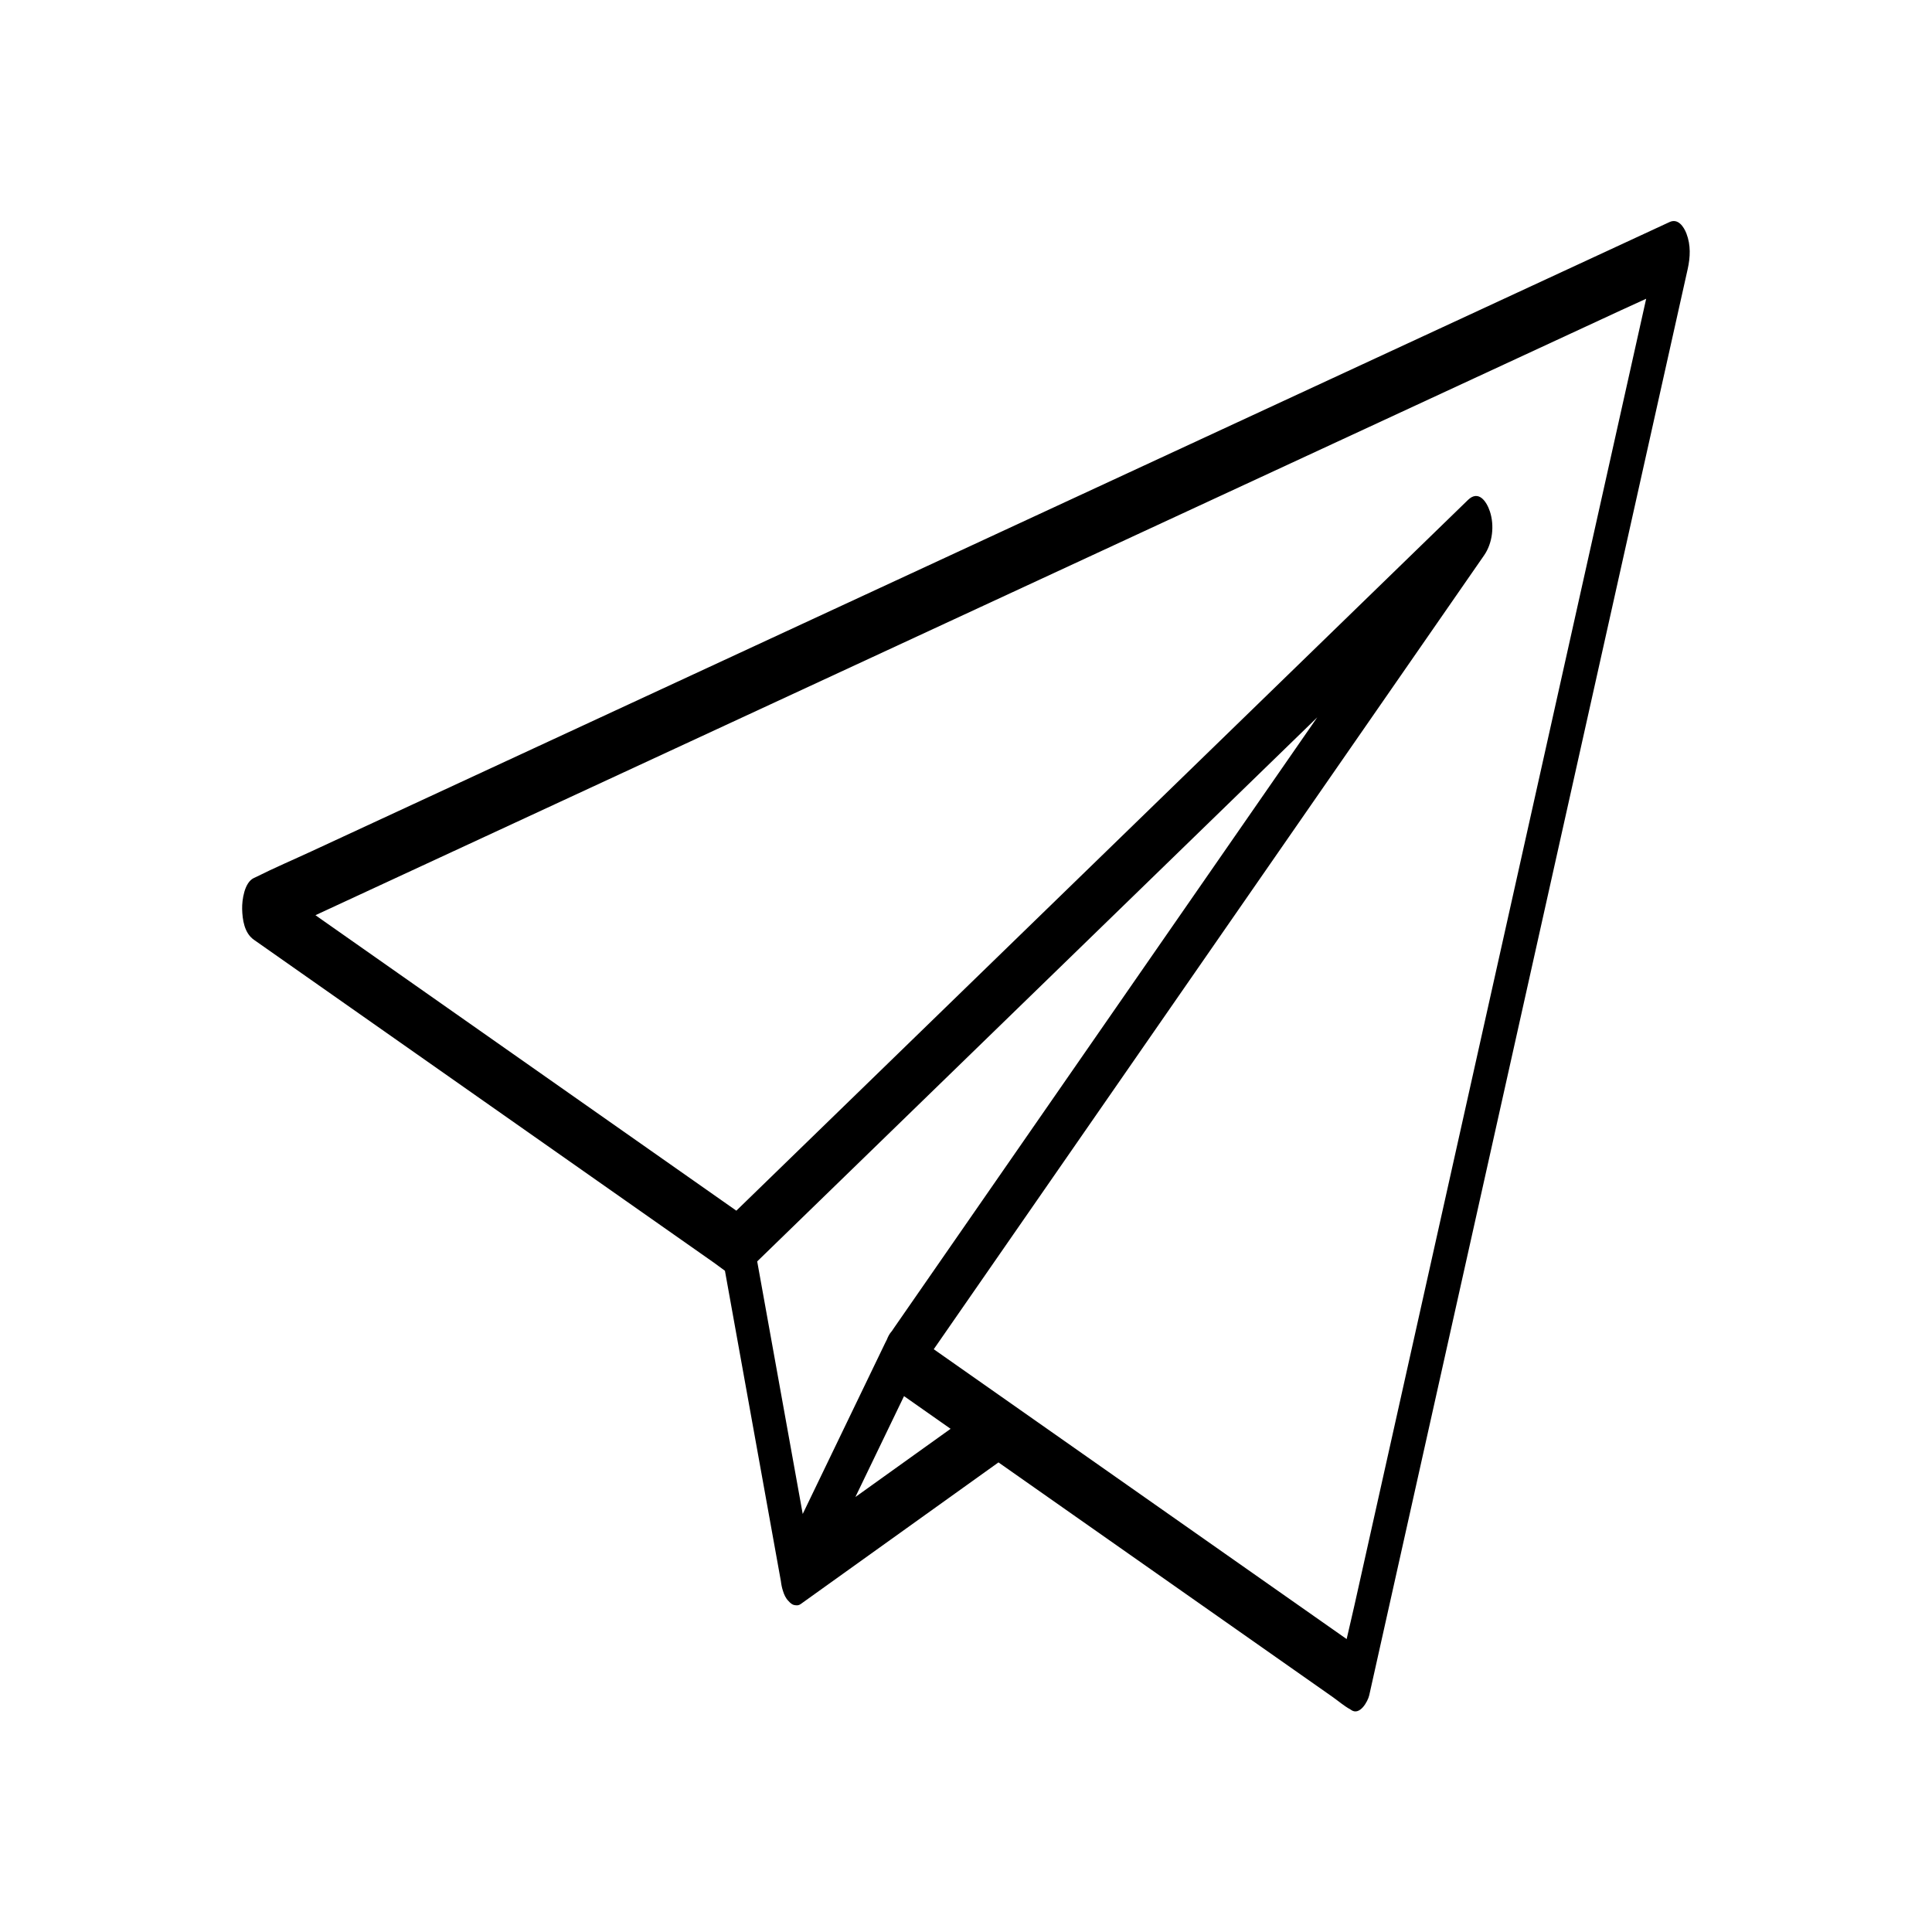 <?xml version="1.0" encoding="utf-8"?>
<!-- Generator: Adobe Illustrator 27.5.0, SVG Export Plug-In . SVG Version: 6.00 Build 0)  -->
<svg version="1.1" xmlns="http://www.w3.org/2000/svg" xmlns:xlink="http://www.w3.org/1999/xlink" x="0px" y="0px"
	 viewBox="0 0 2200 2200" style="enable-background:new 0 0 2200 2200;" xml:space="preserve">
<g id="background">
	<rect style="fill:#FFFFFF;" width="2200" height="2200"/>
</g>
<g id="Objects">
	<path d="M1920.358,265.901c-2.992-7.745-9.529-17.537-19.169-13.07c-14.399,6.672-28.798,13.343-43.197,20.015
		c-39.181,18.154-78.363,36.309-117.544,54.464c-57.739,26.753-115.477,53.506-173.216,80.259
		c-70.416,32.627-140.833,65.254-211.249,97.882c-77.619,35.964-155.237,71.929-232.856,107.893
		c-77.86,36.076-155.72,72.152-233.579,108.228c-72.602,33.64-145.204,67.28-217.807,100.92
		c-61.547,28.517-123.093,57.035-184.64,85.552c-44.231,20.494-88.461,40.988-132.692,61.482
		c-20.831,9.652-42.091,18.701-62.61,29.01c-0.88,0.442-1.791,0.83-2.685,1.244c-10.846,5.025-13.614,25.083-13.388,35.169
		c0.277,12.388,2.501,27.527,13.388,35.169c18.017,12.647,36.034,25.294,54.05,37.942c43.505,30.539,87.01,61.078,130.515,91.617
		c52.441,36.812,104.882,73.624,157.323,110.436c45.534,31.963,91.068,63.927,136.603,95.89
		c14.945,10.491,29.891,20.982,44.836,31.473c4.341,3.048,8.643,6.432,13.055,9.581c10.157,56.359,20.315,112.718,30.472,169.076
		c10.531,58.434,21.063,116.868,31.594,175.301c0.542,3.01,1.085,6.019,1.627,9.028c0.452,3.816,1.223,7.711,2.422,11.259
		c1.28,4.215,3.135,8.225,6.075,11.18c0.099,0.11,0.207,0.216,0.309,0.324c2.13,2.547,4.774,4.591,7.988,4.672
		c1.907,0.33,3.874,0.027,5.754-1.32c0.831-0.502,1.617-1.068,2.36-1.69c25.167-18.026,50.335-36.053,75.503-54.079
		c41.312-29.59,82.624-59.18,123.936-88.77c7.807-5.592,15.614-11.183,23.421-16.775c19.476,13.671,38.951,27.342,58.427,41.013
		c49.818,34.97,99.636,69.939,149.454,104.909c43.266,30.37,86.532,60.741,129.798,91.111c14.21,9.975,28.42,19.949,42.63,29.924
		c6.642,4.662,13.27,10.464,20.421,14.334c0.307,0.166,0.588,0.413,0.875,0.614c9.846,6.911,19.036-9.784,20.594-16.761
		c3.229-14.461,6.458-28.922,9.687-43.384c8.788-39.358,17.577-78.716,26.365-118.074c12.999-58.217,25.999-116.434,38.998-174.651
		c15.862-71.038,31.724-142.076,47.586-213.114c17.377-77.821,34.753-155.641,52.13-233.462
		c17.6-78.822,35.2-157.643,52.801-236.465c16.355-73.244,32.71-146.488,49.064-219.733c13.82-61.893,27.64-123.785,41.46-185.678
		c9.937-44.503,19.874-89.006,29.811-133.509c4.706-21.075,9.443-42.144,14.118-63.226c0.2-0.902,0.403-1.803,0.604-2.705
		C1924.801,292.892,1925.444,279.068,1920.358,265.901z M865.454,1454.229c-1.072-5.948-2.144-11.896-3.216-17.844
		c3.034-2.947,6.068-5.894,9.101-8.841c20.454-19.869,40.908-39.738,61.362-59.607c30.129-29.267,60.257-58.534,90.386-87.801
		c36.742-35.691,73.483-71.382,110.225-107.073c40.385-39.23,80.77-78.46,121.154-117.69c40.766-39.6,81.531-79.2,122.297-118.8
		c37.879-36.796,75.758-73.591,113.636-110.387c3.189-3.098,6.379-6.197,9.568-9.295c-8.124,11.719-16.248,23.438-24.372,35.157
		c-38.415,55.415-76.83,110.831-115.245,166.246c-39.072,56.363-78.144,112.726-117.215,169.088
		c-35.132,50.679-70.264,101.358-105.395,152.037c-26.595,38.364-53.19,76.729-79.785,115.093
		c-13.461,19.419-26.923,38.837-40.384,58.256c-0.709,1.023-1.381,2.055-2.052,3.088c-0.107,0.112-0.22,0.223-0.321,0.335
		c-2.226,2.462-3.991,5.775-5.336,9.306c-0.687,1.306-1.358,2.626-2.008,3.973c-10.395,21.56-20.79,43.12-31.185,64.68
		c-20.866,43.278-41.733,86.556-62.599,129.834c-4.12-22.861-8.24-45.721-12.36-68.582
		C889.626,1588.344,877.54,1521.286,865.454,1454.229z M1054.202,1647.256c-26.72,19.139-53.441,38.277-80.161,57.416
		c2.276-4.719,4.551-9.439,6.826-14.159c13.599-28.206,27.199-56.411,40.798-84.617c2.589-5.37,5.178-10.74,7.767-16.109
		c13.942,9.786,27.883,19.572,41.824,29.358c3.736,2.623,7.472,5.245,11.208,7.868
		C1073.044,1633.76,1063.623,1640.508,1054.202,1647.256z M1815.24,605.701c-15.862,71.038-31.724,142.076-47.586,213.114
		c-17.377,77.821-34.753,155.641-52.13,233.462c-17.6,78.822-35.2,157.644-52.801,236.465
		c-16.355,73.244-32.71,146.488-49.064,219.733c-13.82,61.893-27.64,123.785-41.46,185.678
		c-9.937,44.503-19.874,89.006-29.811,133.509c-2.885,12.919-6.015,25.827-8.944,38.769c-12.295-8.63-24.59-17.261-36.885-25.891
		c-41.376-29.044-82.753-58.088-124.129-87.132c-49.818-34.969-99.636-69.939-149.454-104.909
		c-43.266-30.37-86.532-60.741-129.798-91.111c-9.97-6.998-19.94-13.997-29.91-20.995c23.794-34.324,47.589-68.649,71.383-102.974
		c33.544-48.389,67.088-96.777,100.632-145.166c38.561-55.626,77.122-111.252,115.683-166.878
		c38.981-56.232,77.963-112.464,116.944-168.697c34.805-50.207,69.61-100.415,104.414-150.622
		c26.032-37.552,52.063-75.103,78.095-112.655c12.649-18.246,25.297-36.493,37.946-54.739c0.551-0.796,1.103-1.591,1.654-2.387
		c9.605-13.856,11.845-33.859,6.542-49.901c-3.868-11.701-13.036-24.658-24.95-13.084c-12.967,12.596-25.933,25.192-38.9,37.788
		c-33.764,32.798-67.527,65.596-101.291,98.394c-47.569,46.209-95.138,92.418-142.708,138.627
		c-53.728,52.192-107.456,104.383-161.184,156.575c-52.677,51.171-105.354,102.341-158.031,153.512
		c-44.307,43.04-88.614,86.08-132.92,129.12c-28.618,27.799-57.235,55.599-85.853,83.398c-4.084,3.967-8.168,7.934-12.252,11.901
		c-16.03-11.252-32.06-22.505-48.09-33.758c-43.505-30.539-87.01-61.078-130.514-91.617
		c-52.441-36.812-104.882-73.624-157.323-110.436c-45.534-31.964-91.068-63.927-136.603-95.891c-2.251-1.58-4.496-3.173-6.74-4.767
		c33.45-15.499,66.9-30.998,100.35-46.497c57.739-26.753,115.477-53.506,173.216-80.259
		c70.416-32.627,140.833-65.254,211.249-97.881c77.619-35.964,155.237-71.929,232.856-107.893
		c77.86-36.076,155.72-72.152,233.579-108.228c72.602-33.64,145.205-67.28,217.807-100.92
		c61.547-28.517,123.093-57.035,184.64-85.552c44.231-20.494,88.461-40.988,132.692-61.482c9.616-4.456,19.284-8.829,28.937-13.235
		c-6.763,30.287-13.526,60.574-20.288,90.861C1841.239,489.267,1828.24,547.484,1815.24,605.701z"/>
</g>
</svg>
